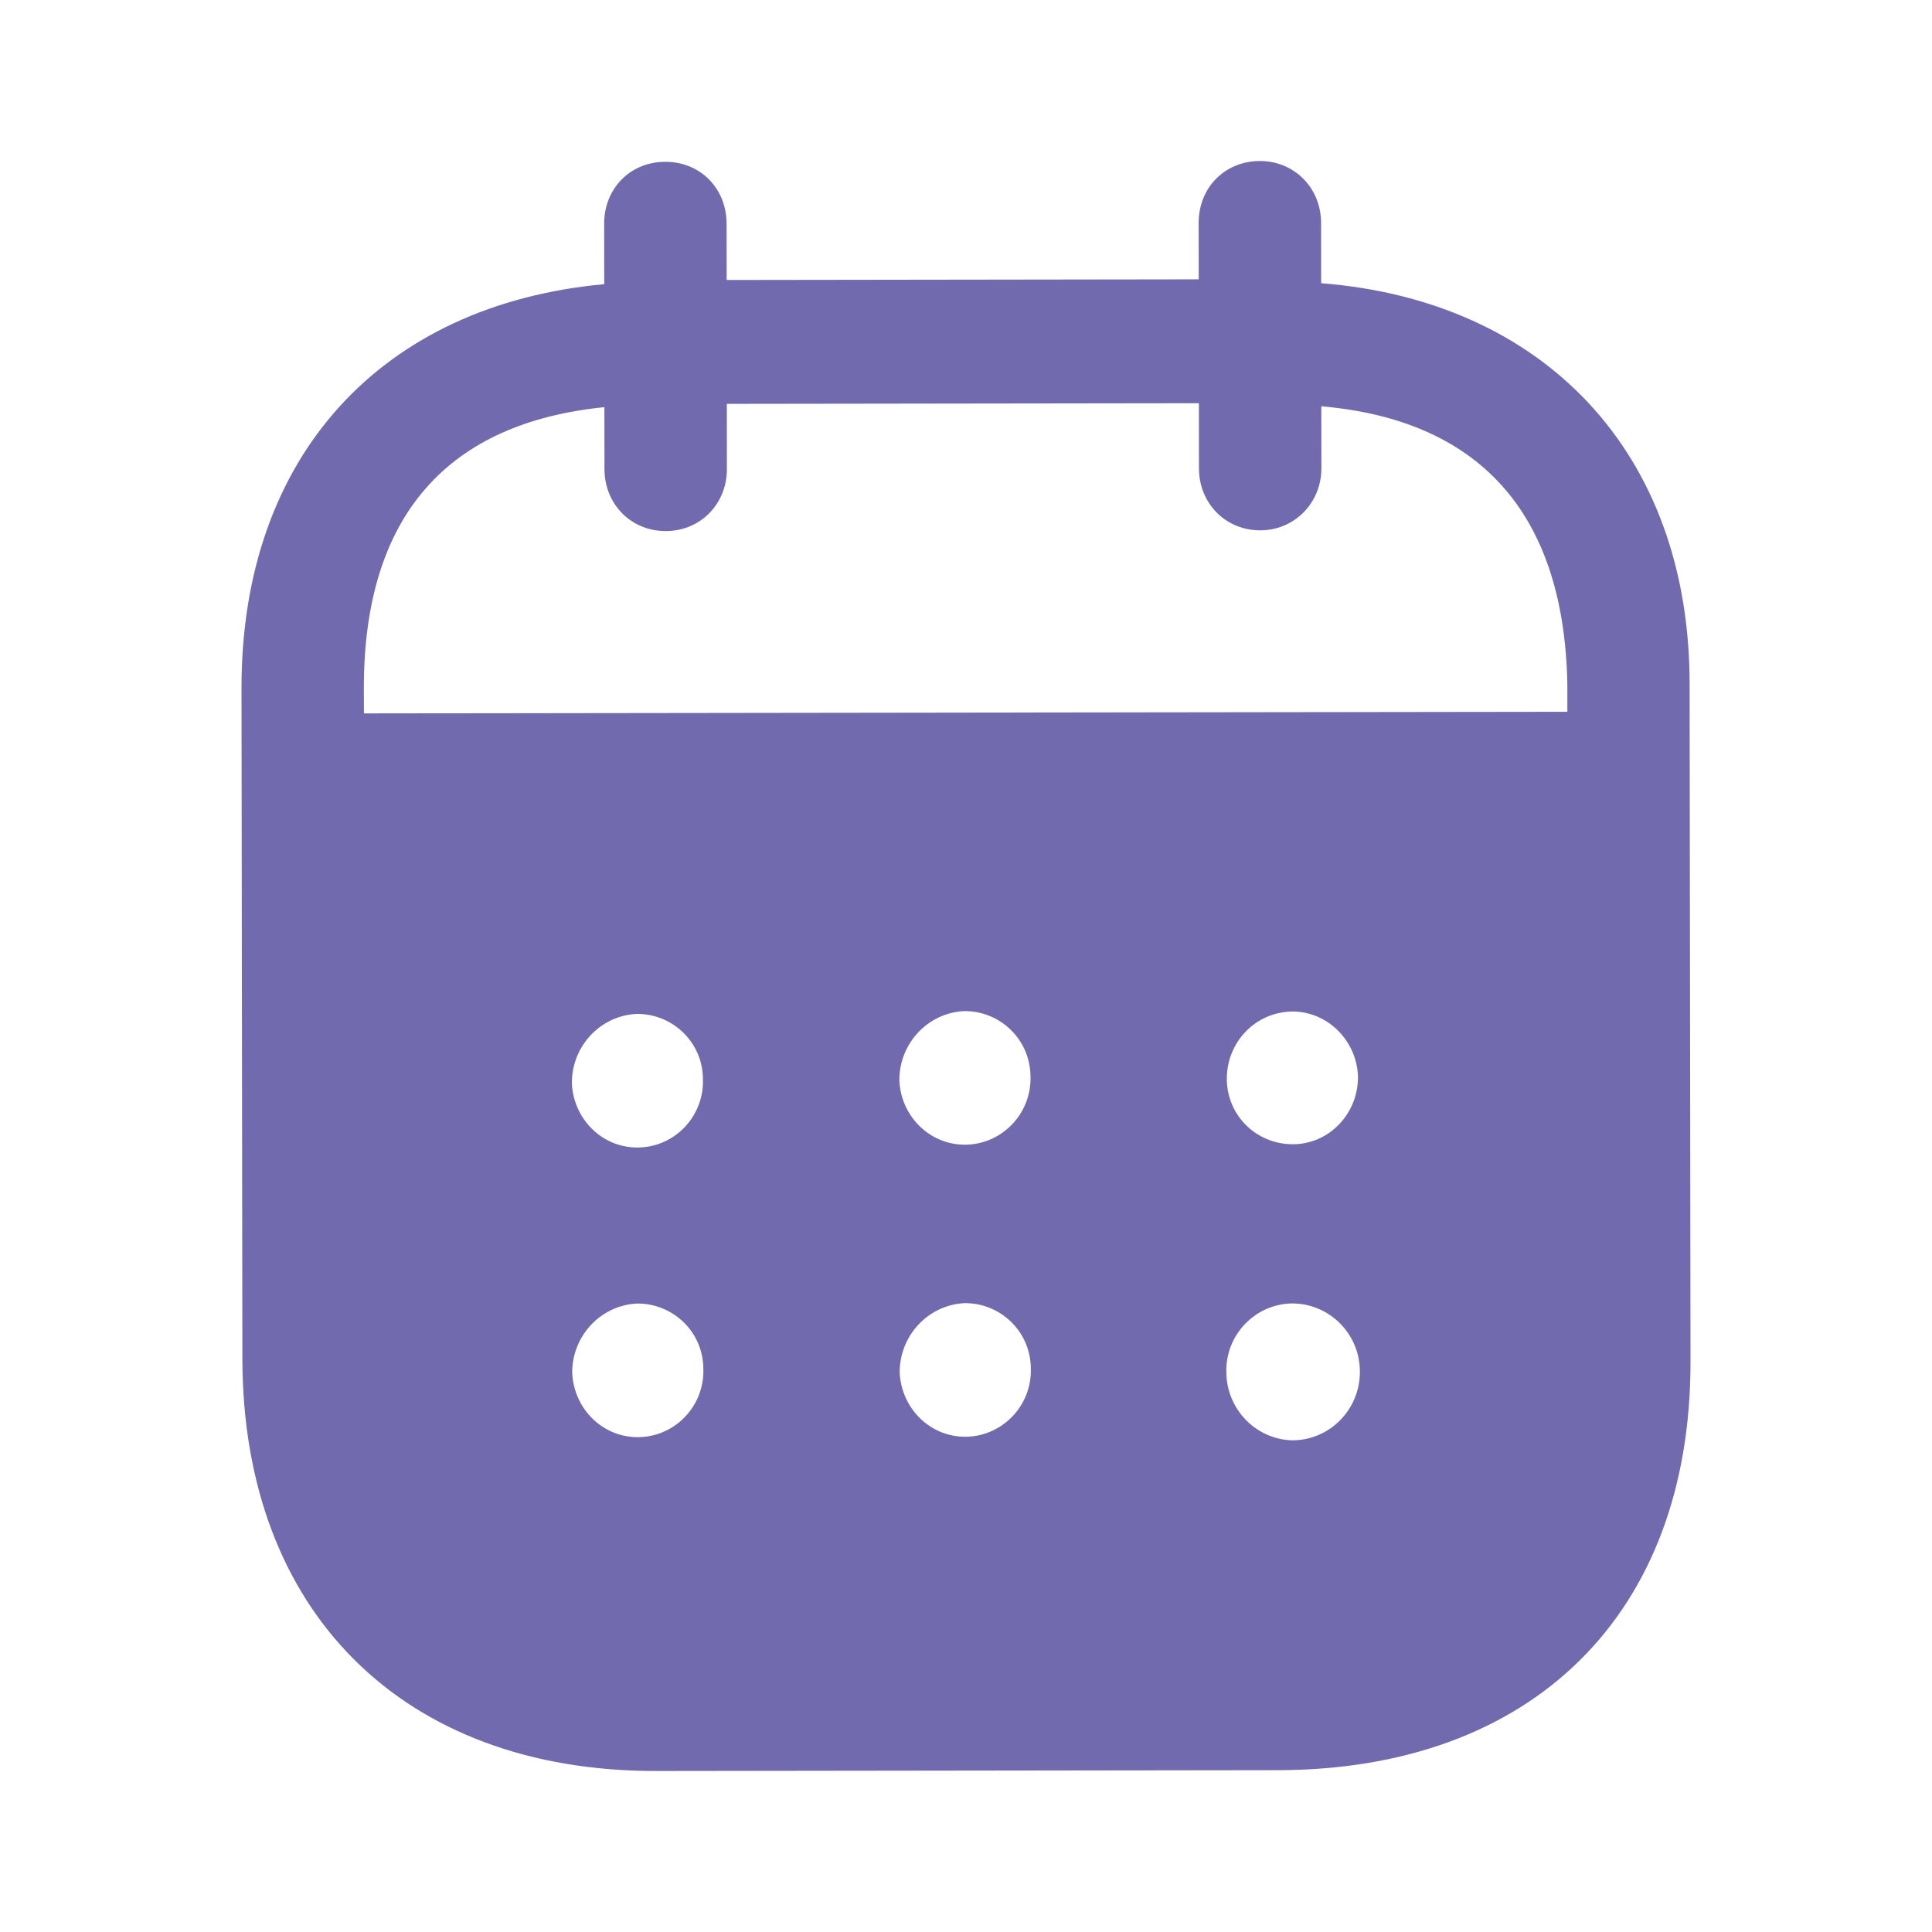<?xml version="1.0" encoding="UTF-8"?>
<svg width="24px" height="24px" viewBox="0 0 24 24" version="1.1" xmlns="http://www.w3.org/2000/svg" xmlns:xlink="http://www.w3.org/1999/xlink">   
    <title>Iconly/Bold/Calendar</title>
    <g id="Iconly/Bold/Calendar" stroke="none" stroke-width="1" fill="none" fill-rule="evenodd">
        <g id="Calendar" transform="translate(3, 2)" fill="#726aaf" fill-rule="nonzero">
            <path d="M12.65,2.25524422e-06 C13.074,-0.001 13.41,0.329 13.411,0.769 L13.411,0.769 L13.412,1.518 C16.167,1.734 17.986,3.611 17.989,6.49 L17.989,6.49 L18,14.916 C18.004,18.054 16.032,19.985 12.872,19.99 L12.872,19.99 L5.152,20 C2.011,20.004 0.015,18.027 0.011,14.88 L0.011,14.88 L6.62739655e-06,6.553 C-0.004,3.655 1.752,1.783 4.506,1.53 L4.506,1.53 L4.505,0.781 C4.504,0.341 4.83,0.01 5.264,0.01 C5.699,0.009 6.025,0.339 6.026,0.779 L6.026,0.779 L6.027,1.478 L11.891,1.47 L11.89,0.771 C11.889,0.331 12.215,0.001 12.65,2.25524422e-06 Z M13.052,14.192 L13.043,14.192 C12.588,14.203 12.224,14.584 12.234,15.043 C12.235,15.503 12.601,15.882 13.055,15.892 C13.519,15.891 13.894,15.51 13.893,15.04 C13.893,14.571 13.517,14.192 13.052,14.192 L13.052,14.192 Z M4.917,14.193 C4.463,14.213 4.107,14.594 4.108,15.053 C4.129,15.513 4.504,15.873 4.958,15.852 C5.404,15.832 5.758,15.451 5.737,14.991 C5.728,14.542 5.361,14.192 4.917,14.193 Z M8.985,14.188 C8.531,14.209 8.176,14.589 8.176,15.048 C8.197,15.508 8.572,15.867 9.026,15.847 C9.47,15.826 9.826,15.446 9.805,14.985 C9.795,14.537 9.429,14.187 8.985,14.188 Z M4.912,10.595 C4.458,10.615 4.103,10.995 4.104,11.455 C4.124,11.915 4.5,12.275 4.954,12.254 C5.399,12.234 5.753,11.853 5.732,11.393 C5.723,10.944 5.357,10.594 4.912,10.595 Z M8.981,10.56 C8.527,10.58 8.171,10.961 8.172,11.42 C8.192,11.88 8.568,12.239 9.022,12.219 C9.467,12.198 9.821,11.818 9.801,11.358 C9.79,10.909 9.425,10.559 8.981,10.56 Z M13.049,10.565 C12.594,10.575 12.239,10.945 12.24,11.404 L12.24,11.404 L12.24,11.415 C12.25,11.875 12.625,12.224 13.08,12.214 C13.524,12.203 13.879,11.822 13.869,11.362 C13.848,10.923 13.492,10.564 13.049,10.565 Z M11.893,3.009 L6.029,3.017 L6.03,3.826 C6.03,4.257 5.705,4.597 5.27,4.597 C4.836,4.598 4.509,4.259 4.509,3.828 L4.509,3.828 L4.508,3.058 C2.583,3.251 1.518,4.383 1.52,6.551 L1.52,6.551 L1.521,6.862 L16.47,6.842 L16.47,6.492 C16.427,4.343 15.349,3.215 13.414,3.047 L13.414,3.047 L13.415,3.817 C13.415,4.247 13.08,4.588 12.656,4.588 C12.221,4.589 11.894,4.249 11.894,3.819 L11.894,3.819 L11.893,3.009 Z"></path>
        </g>
    </g>
</svg>